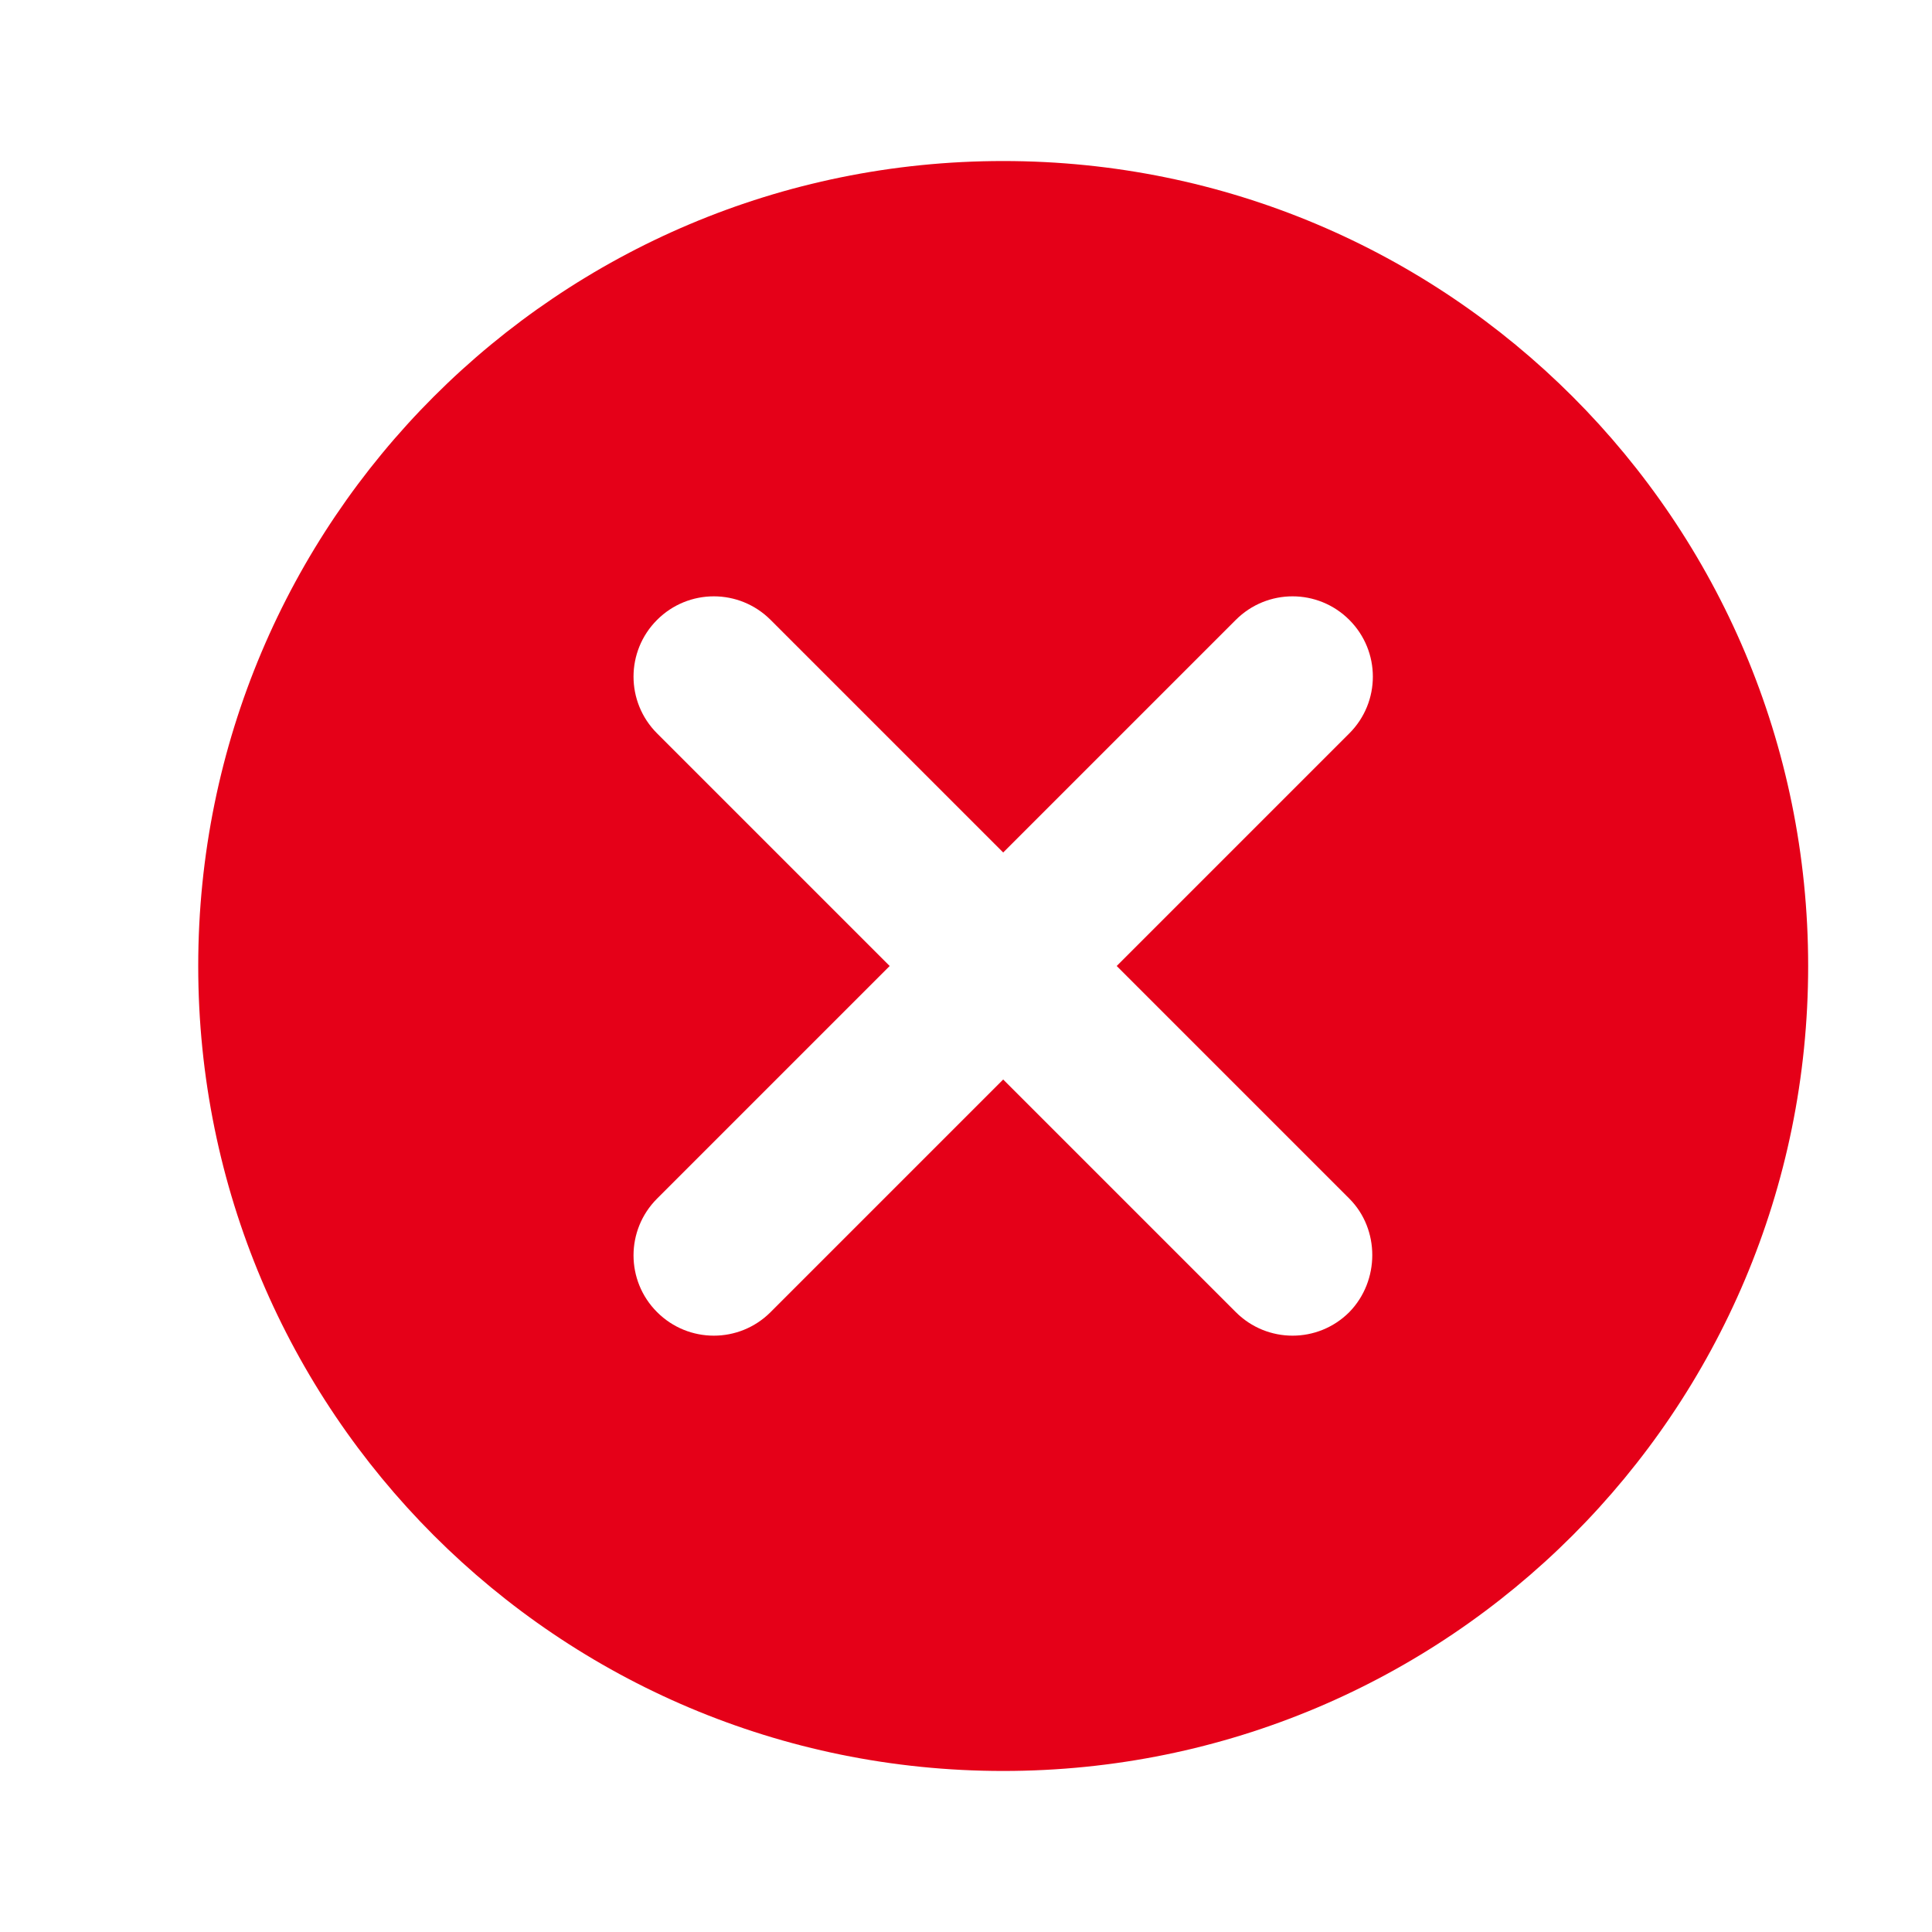 <svg width="20" height="20" viewBox="0 0 20 20" fill="none" xmlns="http://www.w3.org/2000/svg">
<g id="Icon">
<path id="tickCancelCircle" d="M10.385 1.667C5.777 1.667 2.052 5.392 2.052 10C2.052 14.608 5.777 18.333 10.385 18.333C14.993 18.333 18.718 14.608 18.718 10C18.718 5.392 14.993 1.667 10.385 1.667ZM13.968 13.583C13.643 13.908 13.118 13.908 12.793 13.583L10.385 11.175L7.977 13.583C7.652 13.908 7.127 13.908 6.802 13.583C6.477 13.258 6.477 12.733 6.802 12.408L9.21 10L6.802 7.592C6.477 7.267 6.477 6.742 6.802 6.417C7.127 6.092 7.652 6.092 7.977 6.417L10.385 8.825L12.793 6.417C13.118 6.092 13.643 6.092 13.968 6.417C14.293 6.742 14.293 7.267 13.968 7.592L11.56 10L13.968 12.408C14.285 12.725 14.285 13.258 13.968 13.583Z" fill="#E50018"/>
</g>
</svg>
